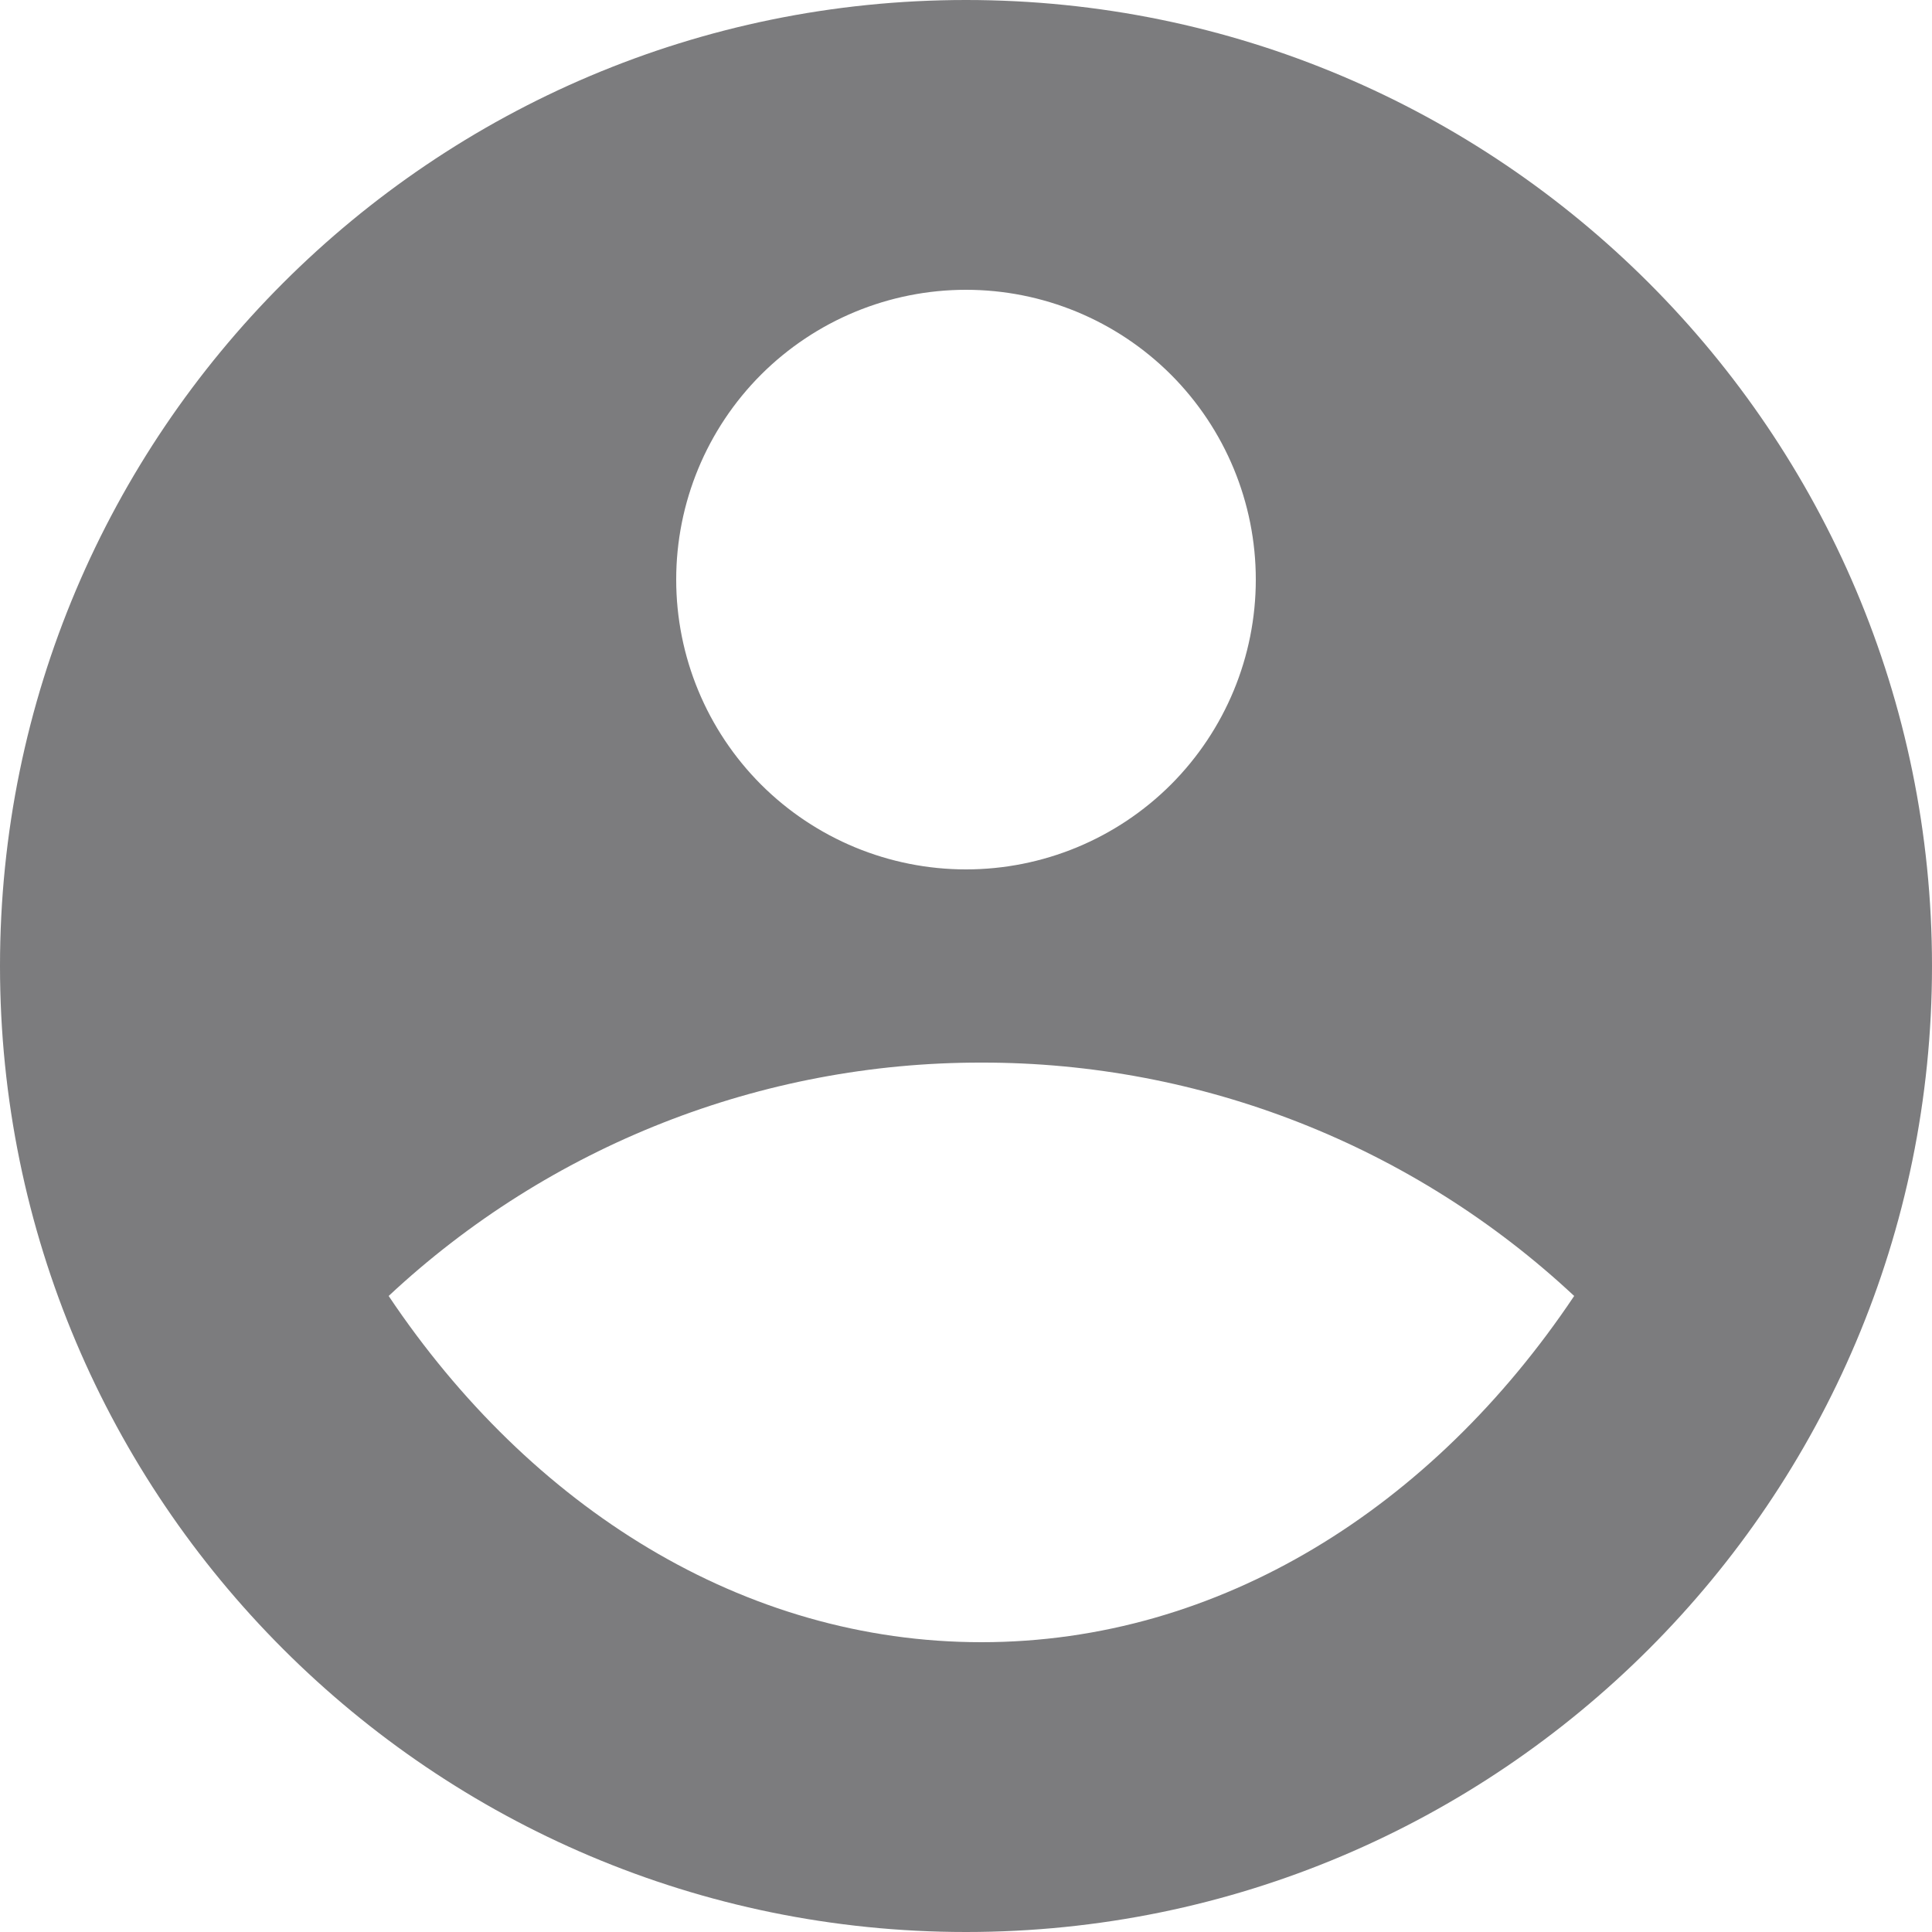 <svg width="24" height="24" viewBox="0 0 24 24" fill="none" xmlns="http://www.w3.org/2000/svg">
<path d="M12 0C18.624 0 24 5.376 24 12C24 18.624 18.624 24 12 24C5.376 24 0 18.624 0 12C0 5.376 5.376 0 12 0ZM4.828 16.099C6.589 18.727 9.234 20.4 12.192 20.4C15.15 20.4 17.795 18.728 19.555 16.099C17.558 14.233 14.925 13.196 12.192 13.2C9.458 13.196 6.825 14.233 4.828 16.099ZM12 10.8C12.955 10.8 13.87 10.421 14.546 9.746C15.221 9.07 15.6 8.155 15.6 7.2C15.6 6.245 15.221 5.33 14.546 4.654C13.87 3.979 12.955 3.6 12 3.6C11.045 3.6 10.13 3.979 9.454 4.654C8.779 5.33 8.4 6.245 8.4 7.2C8.4 8.155 8.779 9.07 9.454 9.746C10.13 10.421 11.045 10.8 12 10.8Z" fill="#7C7C7E"/>
</svg>
